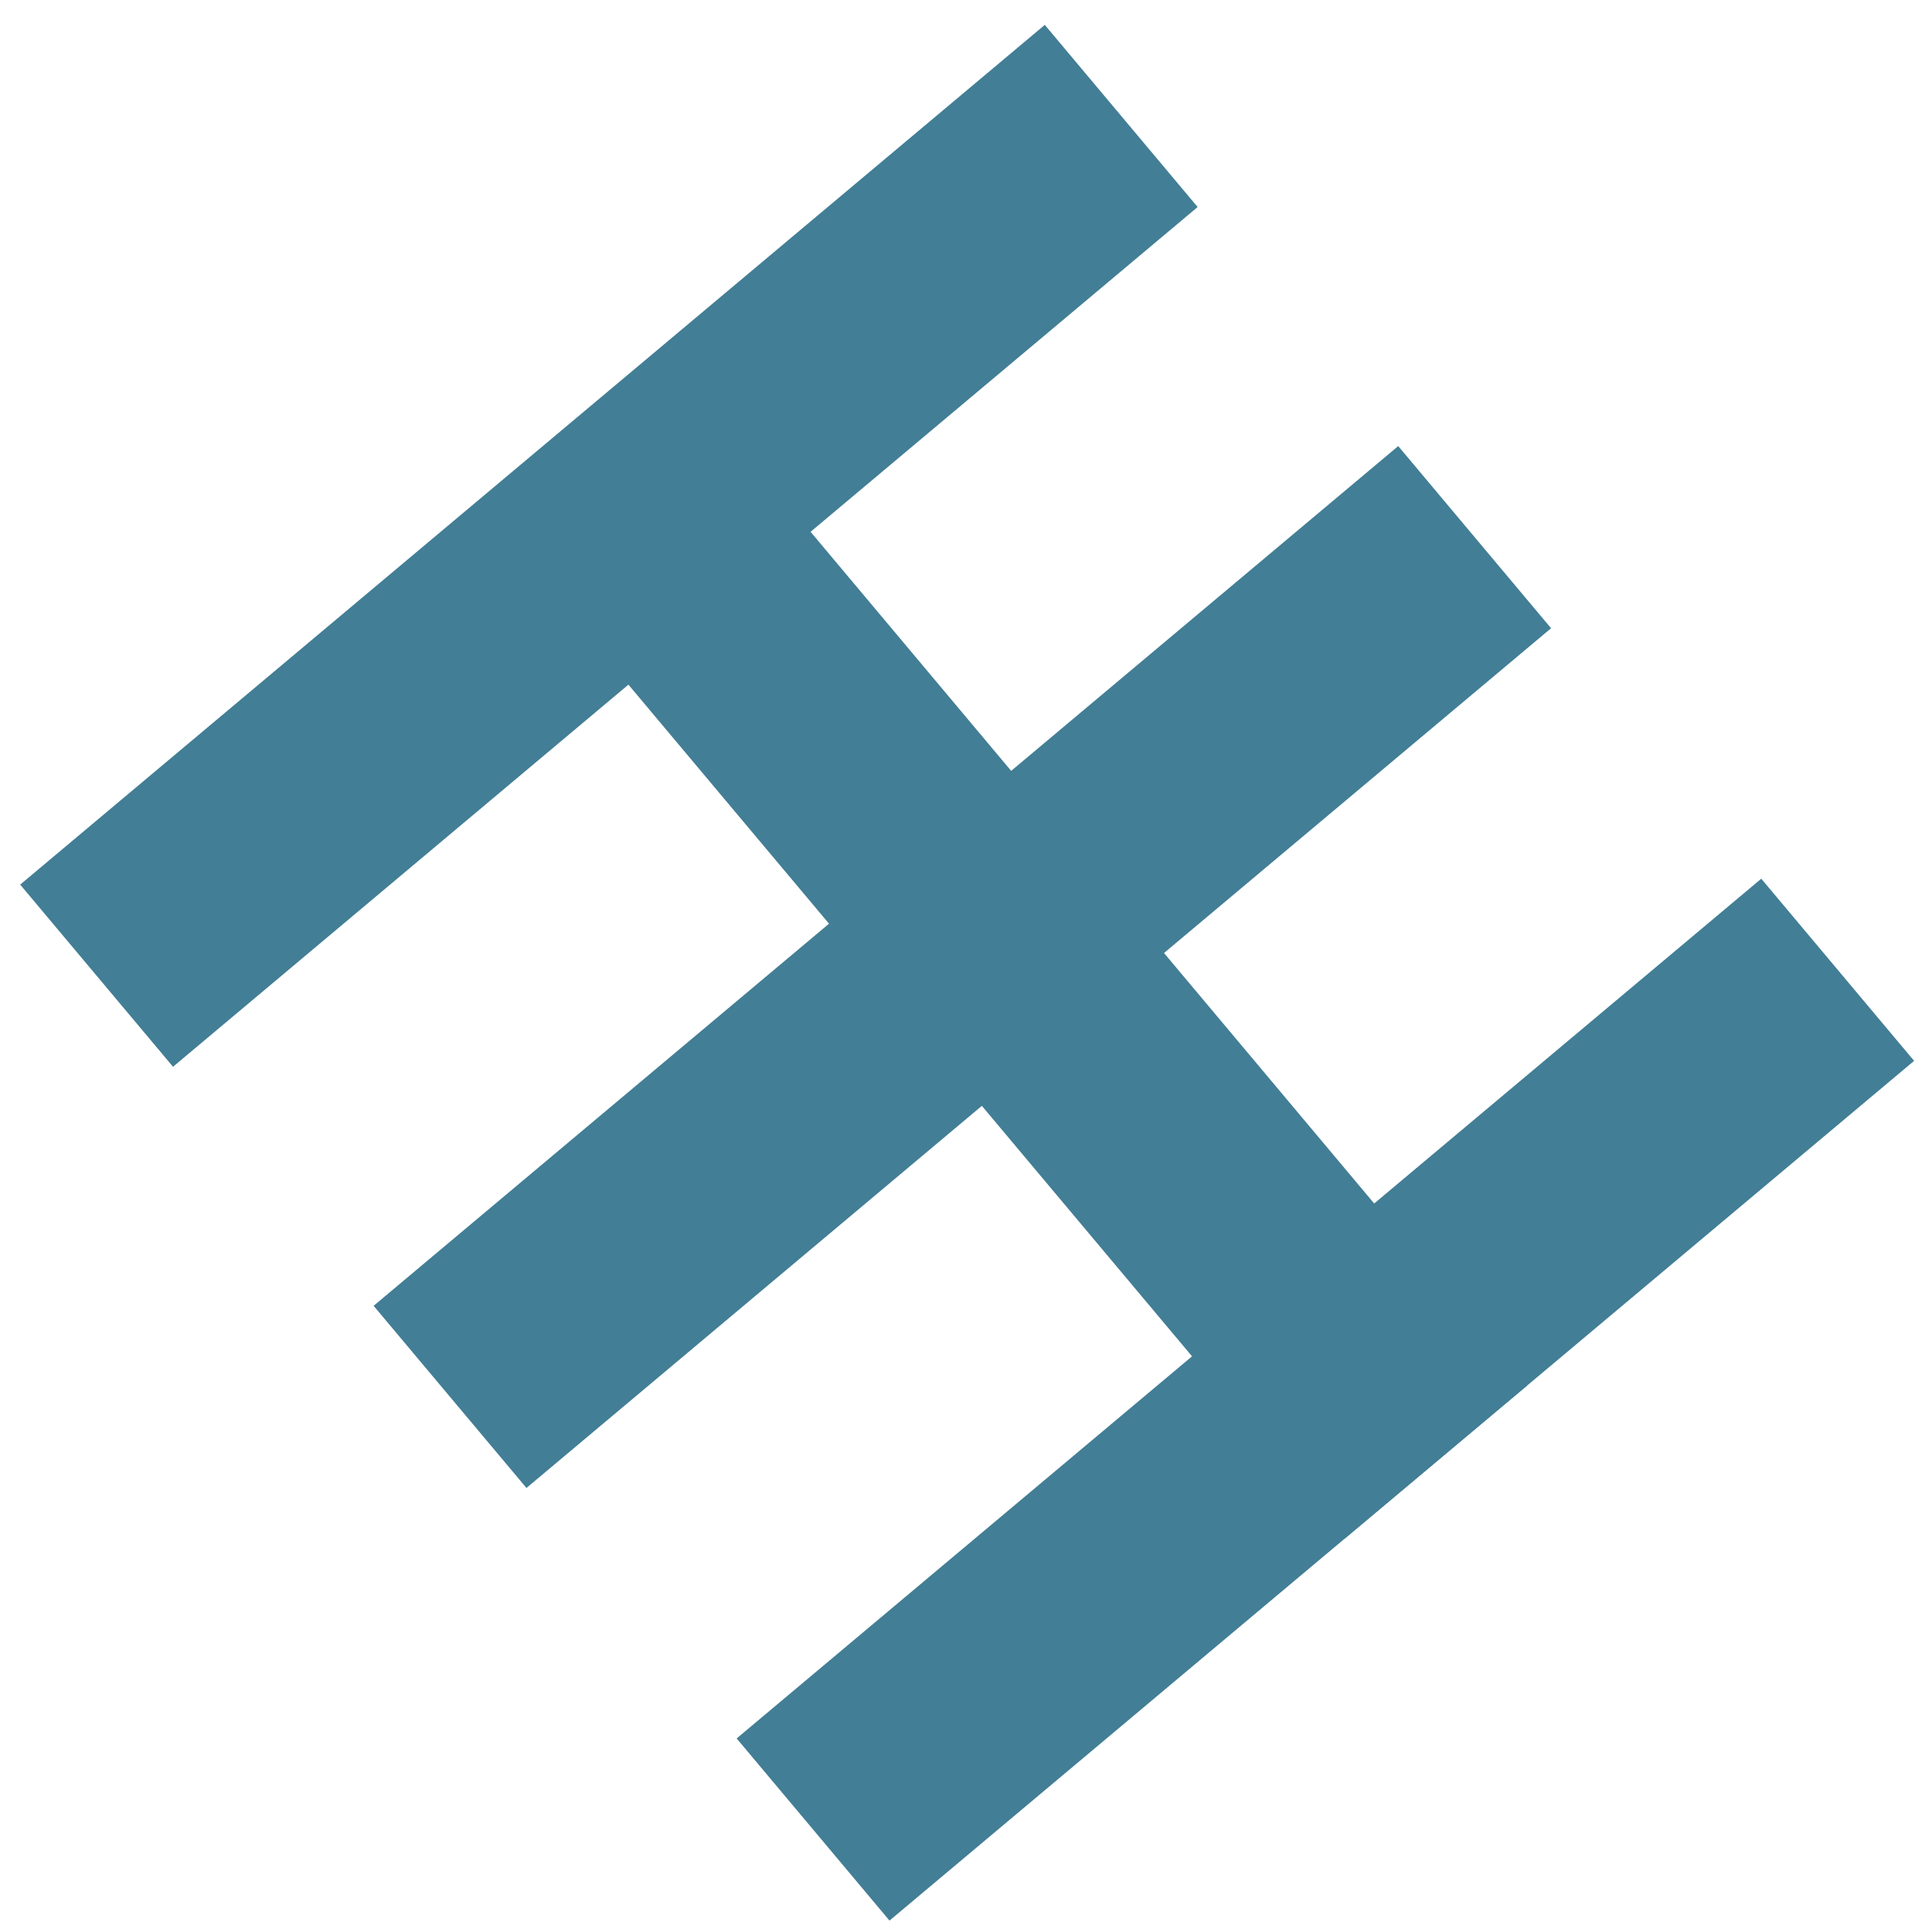 <svg width="65" height="65" viewBox="0 0 65 65" fill="none" xmlns="http://www.w3.org/2000/svg">
<line x1="48.311" y1="49.189" x2="19.385" y2="14.717" stroke="#427E95" stroke-width="8"/>
<line x1="15.141" y1="46.997" x2="49.613" y2="18.072" stroke="#427E95" stroke-width="8"/>
<path d="M3.25 32.826L37.722 3.901" stroke="#427E95" stroke-width="8"/>
<line x1="27.355" y1="61.552" x2="61.827" y2="32.627" stroke="#427E95" stroke-width="8"/>
</svg>
